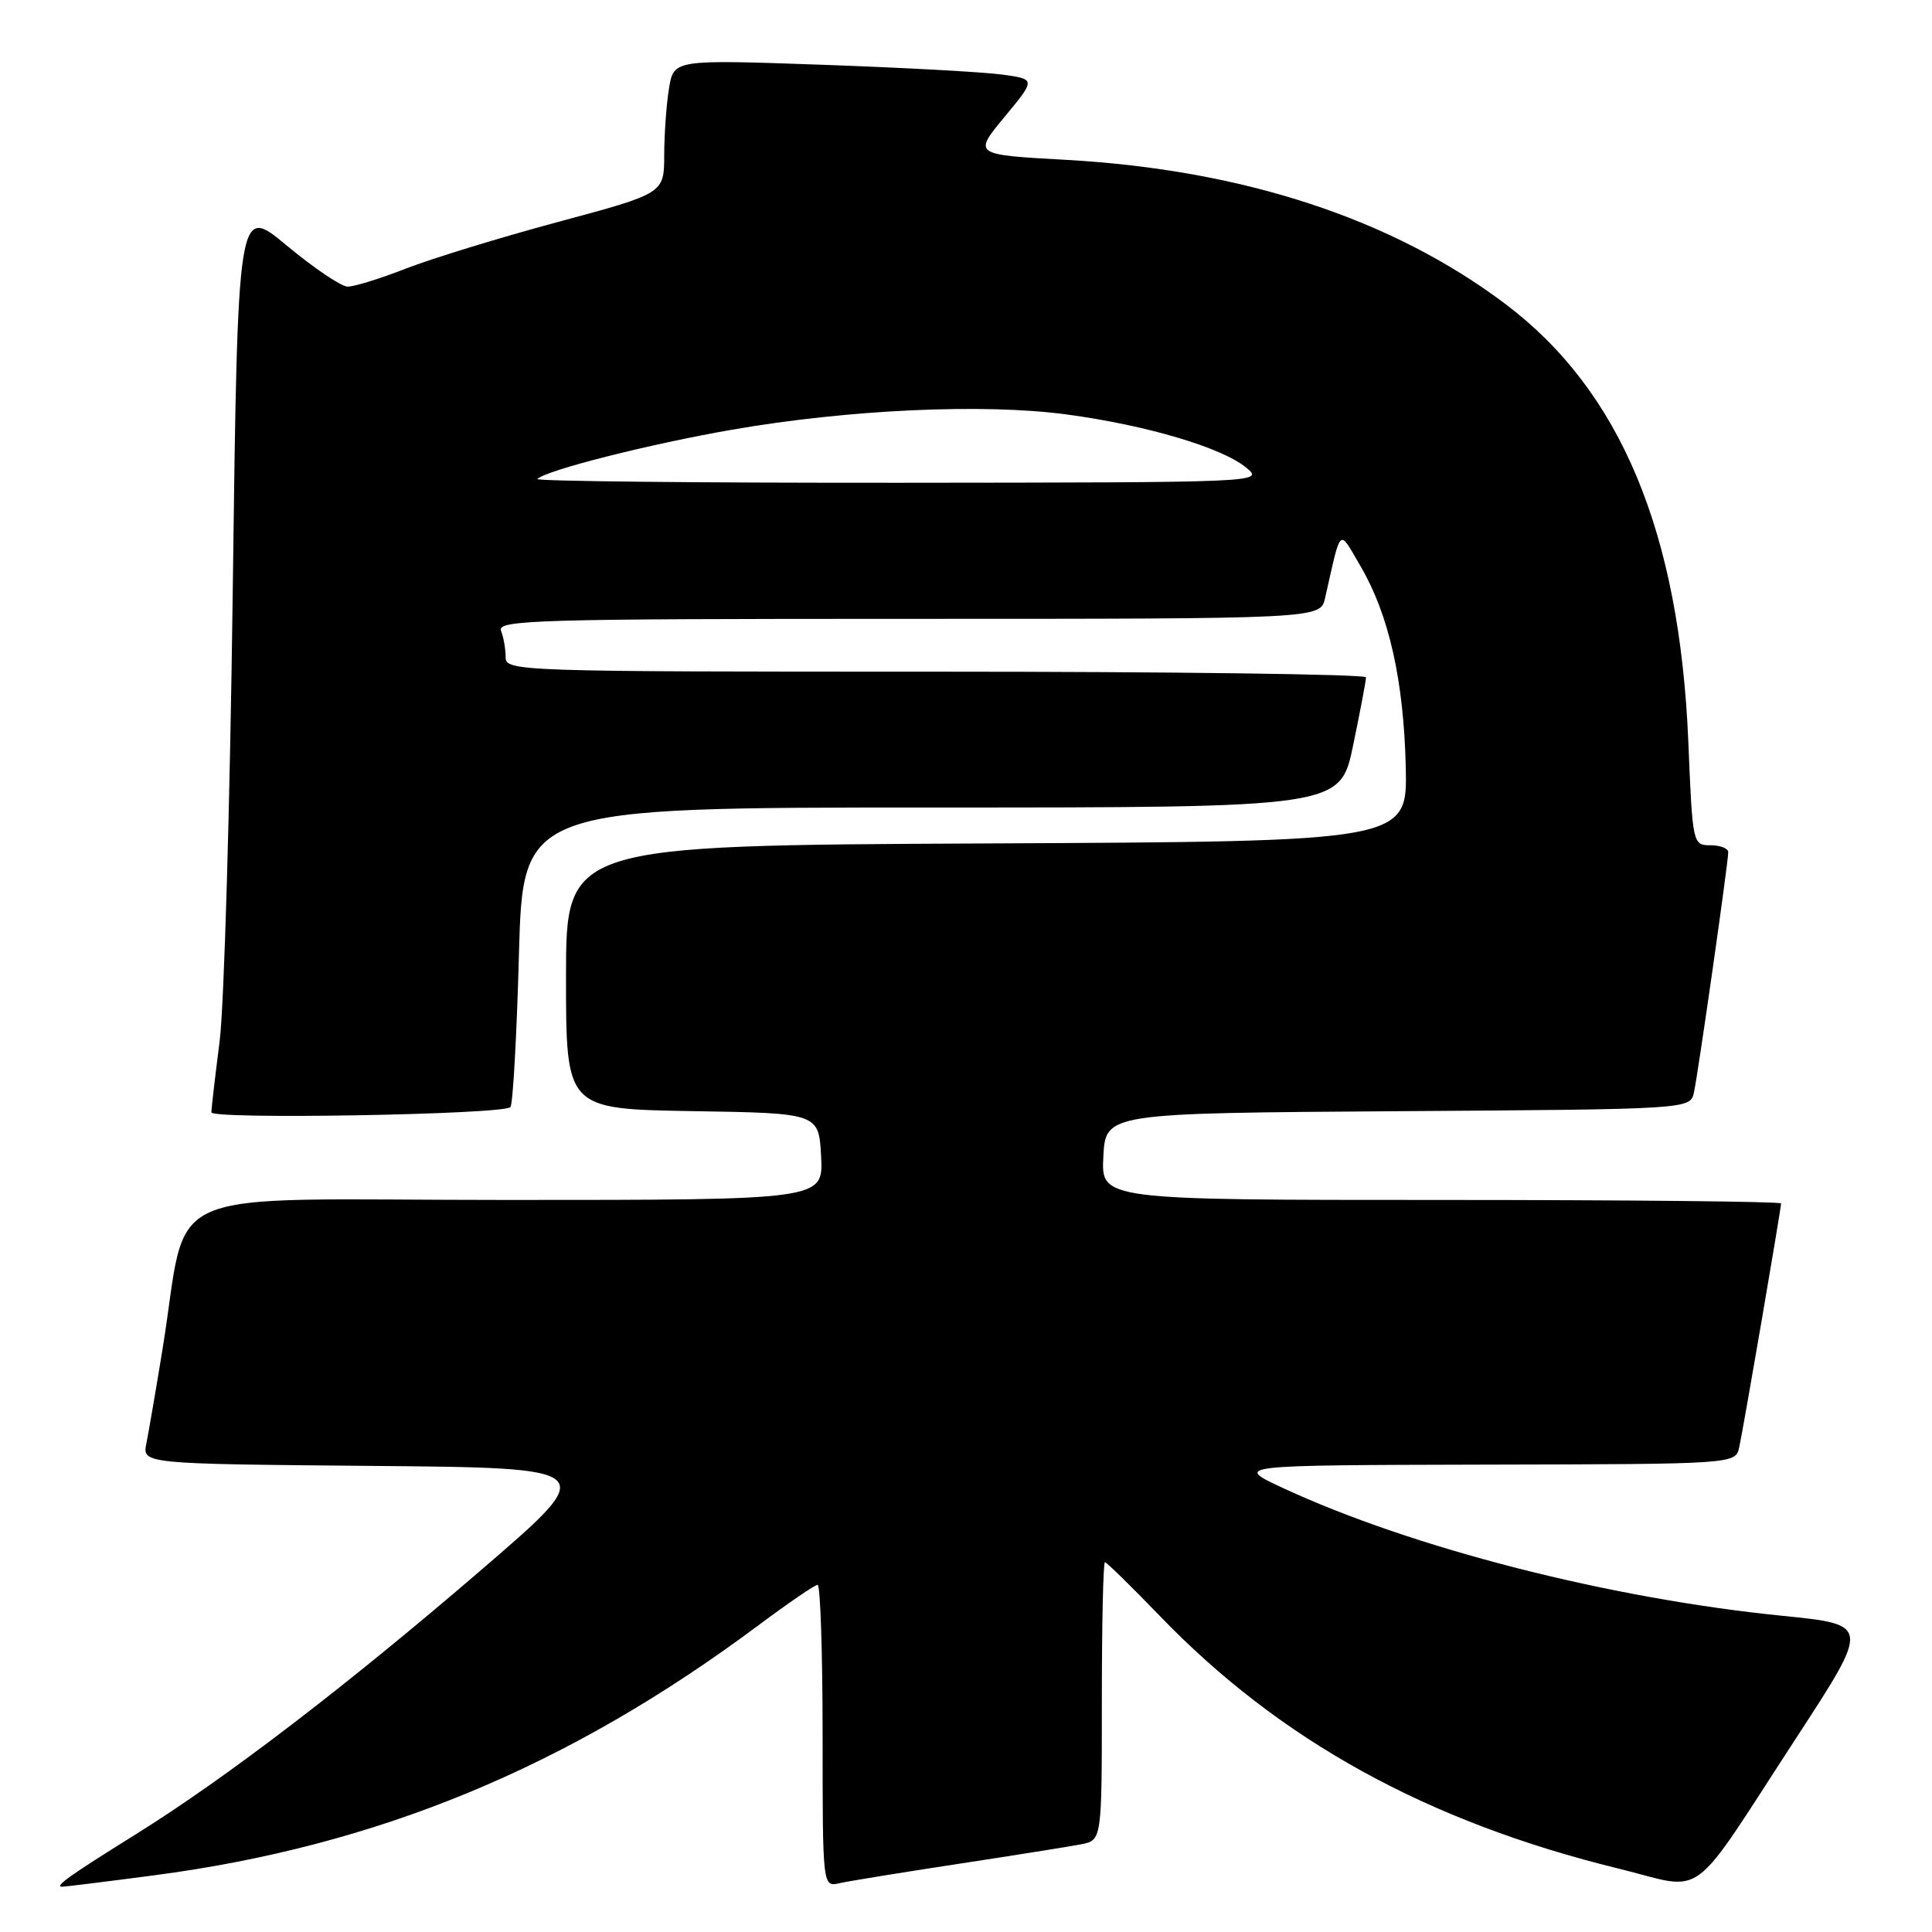 <?xml version="1.0" encoding="UTF-8" standalone="no"?>
<!DOCTYPE svg PUBLIC "-//W3C//DTD SVG 1.1//EN" "http://www.w3.org/Graphics/SVG/1.1/DTD/svg11.dtd" >
<svg xmlns="http://www.w3.org/2000/svg" xmlns:xlink="http://www.w3.org/1999/xlink" version="1.1" viewBox="0 0 256 256">
 <g >
 <path fill="currentColor"
d=" M 20.34 248.50 C 50.05 244.61 75.34 234.14 100.59 215.29 C 104.49 212.38 107.98 210.00 108.34 210.00 C 108.70 210.00 109.00 219.01 109.00 230.02 C 109.00 250.04 109.00 250.04 111.25 249.53 C 112.49 249.25 119.58 248.10 127.00 246.97 C 134.43 245.84 141.74 244.67 143.25 244.38 C 146.00 243.84 146.00 243.84 146.00 225.42 C 146.00 215.29 146.18 207.00 146.41 207.00 C 146.63 207.00 149.89 210.19 153.66 214.10 C 169.58 230.62 189.11 241.38 214.43 247.59 C 226.28 250.49 223.50 252.54 238.15 230.07 C 247.79 215.27 247.79 215.27 236.15 214.10 C 213.17 211.79 187.14 205.12 170.00 197.17 C 163.50 194.15 163.50 194.15 196.73 194.07 C 229.96 194.00 229.96 194.00 230.46 191.75 C 231.01 189.25 236.00 160.18 236.00 159.46 C 236.00 159.21 215.73 159.00 190.95 159.00 C 145.90 159.00 145.90 159.00 146.20 153.25 C 146.50 147.50 146.50 147.50 185.23 147.24 C 223.97 146.98 223.97 146.98 224.46 144.74 C 225.02 142.16 229.00 114.30 229.00 112.92 C 229.00 112.41 227.94 112.00 226.64 112.00 C 224.30 112.00 224.27 111.87 223.71 98.25 C 222.55 70.52 214.73 51.79 199.51 40.31 C 184.49 28.98 164.71 22.49 141.23 21.18 C 128.96 20.50 128.96 20.50 133.10 15.50 C 137.24 10.50 137.24 10.50 132.87 9.89 C 130.47 9.55 119.68 8.96 108.89 8.58 C 89.28 7.89 89.28 7.89 88.65 11.69 C 88.30 13.79 88.02 17.78 88.01 20.56 C 88.00 25.63 88.00 25.63 73.94 29.41 C 66.21 31.49 57.13 34.28 53.75 35.60 C 50.38 36.92 46.92 37.99 46.06 37.98 C 45.20 37.96 41.58 35.52 38.00 32.54 C 31.50 27.12 31.50 27.12 30.84 78.31 C 30.48 106.46 29.70 133.32 29.10 138.00 C 28.50 142.68 28.01 146.90 28.01 147.39 C 28.00 148.36 66.65 147.69 67.63 146.70 C 67.96 146.37 68.47 137.30 68.76 126.55 C 69.29 107.00 69.29 107.00 123.44 107.00 C 177.59 107.00 177.59 107.00 179.30 98.75 C 180.24 94.21 181.01 90.16 181.00 89.75 C 181.00 89.34 155.35 89.00 124.00 89.00 C 68.48 89.00 67.00 88.95 67.00 87.08 C 67.00 86.03 66.73 84.45 66.39 83.58 C 65.84 82.15 71.01 82.00 120.37 82.00 C 174.96 82.00 174.96 82.00 175.58 79.25 C 177.77 69.60 177.33 70.00 180.28 75.03 C 184.04 81.45 186.00 90.15 186.27 101.60 C 186.50 111.50 186.50 111.50 130.75 111.76 C 75.00 112.02 75.00 112.02 75.00 129.48 C 75.00 146.95 75.00 146.95 91.75 147.23 C 108.50 147.50 108.50 147.50 108.80 153.25 C 109.10 159.00 109.10 159.00 67.12 159.00 C 19.62 159.00 25.17 156.57 21.50 179.00 C 20.65 184.22 19.70 189.73 19.40 191.24 C 18.85 193.97 18.85 193.97 49.16 194.24 C 79.47 194.50 79.47 194.50 63.98 207.84 C 46.01 223.31 30.03 235.55 18.00 243.05 C 9.20 248.53 7.14 250.00 8.25 250.00 C 8.61 250.00 14.05 249.33 20.34 248.50 Z  M 71.20 63.47 C 72.35 62.31 86.10 58.83 97.00 56.94 C 112.40 54.26 130.32 53.44 141.28 54.91 C 151.86 56.32 161.95 59.31 165.15 61.98 C 167.49 63.92 167.28 63.93 119.08 63.97 C 92.45 63.99 70.91 63.76 71.20 63.47 Z "/>
</g>
</svg>